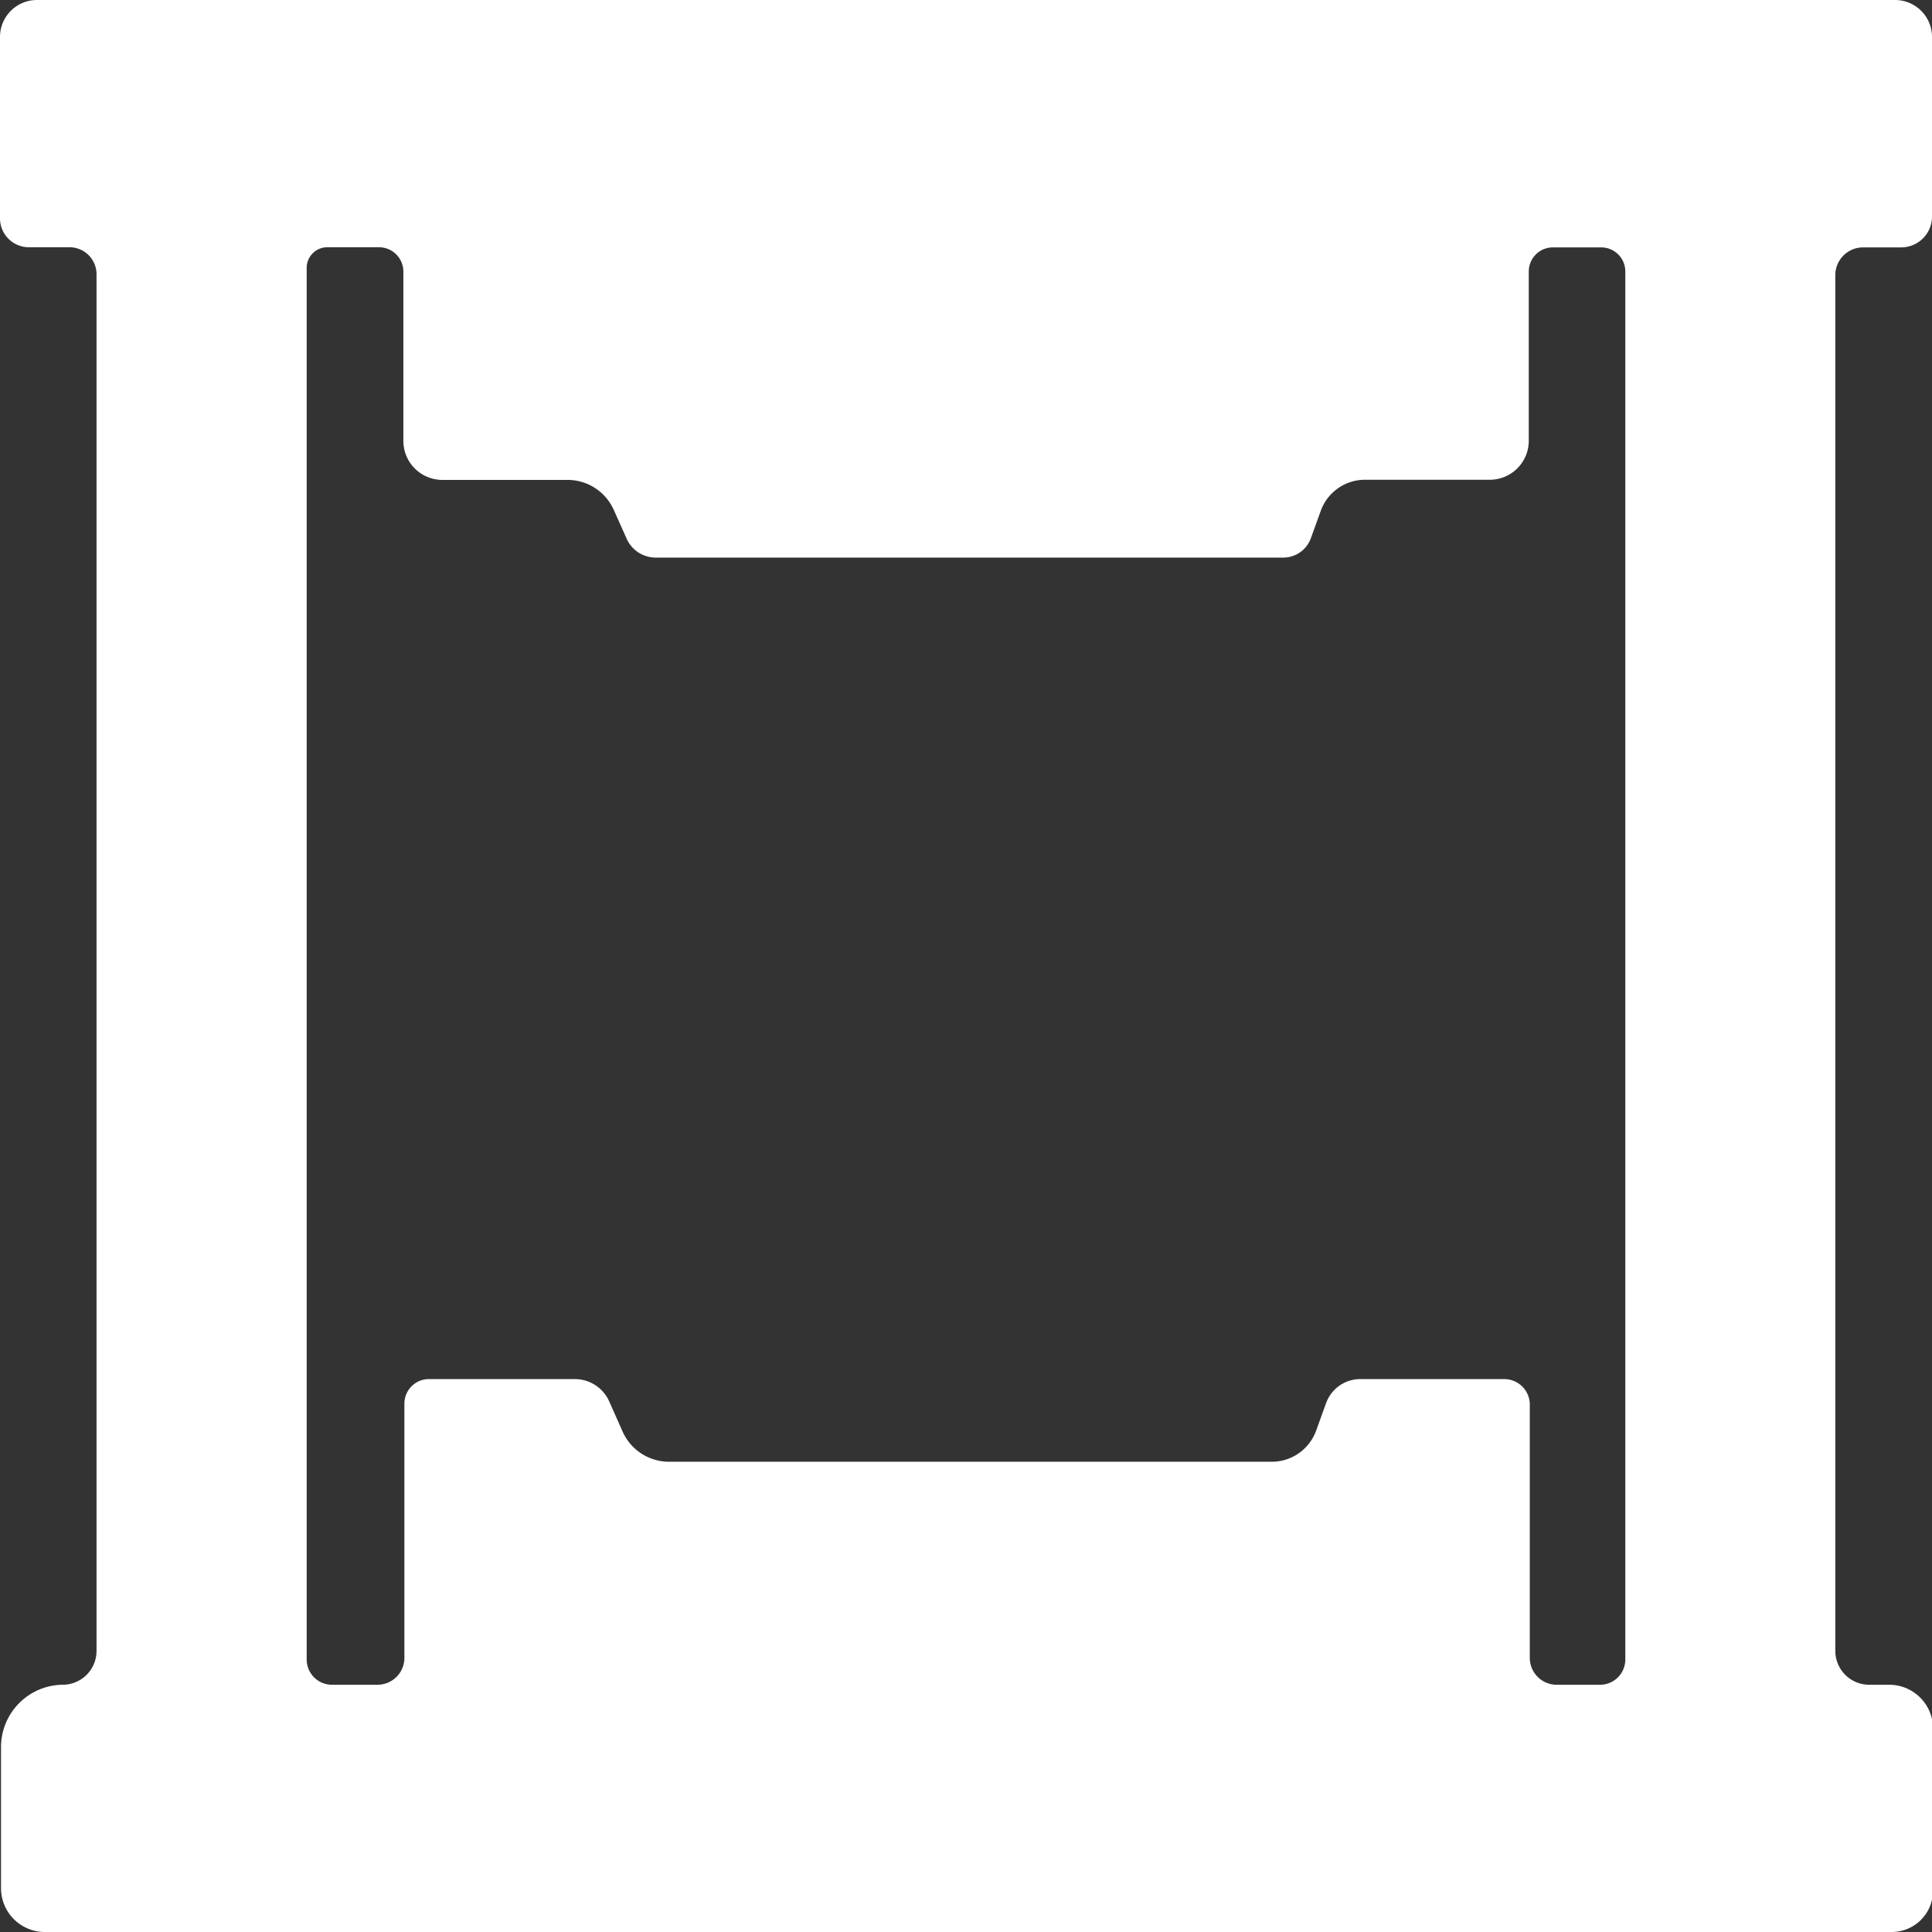 <?xml version="1.0" encoding="UTF-8" standalone="no"?>
<!-- Created with Inkscape (http://www.inkscape.org/) -->

<svg
   width="50"
   height="50"
   viewBox="0 0 13.229 13.229"
   version="1.1"
   id="svg1"
   xmlns="http://www.w3.org/2000/svg"
   xmlns:svg="http://www.w3.org/2000/svg">
  <rect x="0" y="0" width="13.229" height="13.229" fill="#333333" stroke="none"/>
  <defs
     id="defs1" />
  <g
     id="layer1">
    <path
       id="rect1"
       style="fill:#ffffff;stroke:none;stroke-width:1.274;stroke-linecap:round"
       d="M 0,0.253 V 1.495 a 0.198,0.198 45 0 0 0.198,0.198 h 0.278 a 0.185,0.185 45 0 1 0.185,0.185 l 0,9.426 A 0.232,0.232 135 0 1 0.43,11.536 0.427,0.427 134.339 0 0 0.007,11.968 v 0.961 a 0.3,0.3 45 0 0 0.3,0.3 H 12.953 a 0.283,0.283 135 0 0 0.283,-0.283 V 11.836 A 0.3,0.3 45 0 0 12.936,11.536 h -0.137 a 0.232,0.232 45 0 1 -0.232,-0.232 V 1.884 a 0.19,0.19 135 0 1 0.19,-0.19 h 0.261 a 0.211,0.211 135 0 0 0.211,-0.211 l 0,-1.23 A 0.253,0.253 45 0 0 12.976,0 H 0.253 A 0.253,0.253 135 0 0 0,0.253 Z M 2.241,1.693 H 2.594 A 0.167,0.167 45 0 1 2.762,1.861 l 0,1.157 A 0.267,0.267 45 0 0 3.029,3.286 h 0.857 a 0.347,0.347 33.024 0 1 0.317,0.206 l 0.088,0.197 a 0.218,0.218 33.024 0 0 0.199,0.129 H 8.786 A 0.201,0.201 144.945 0 0 8.976,3.685 l 0.068,-0.188 a 0.322,0.322 144.945 0 1 0.302,-0.212 H 10.2 A 0.267,0.267 135 0 0 10.468,3.018 V 1.859 a 0.165,0.165 135 0 1 0.165,-0.165 h 0.331 a 0.165,0.165 45 0 1 0.165,0.165 v 9.504 a 0.173,0.173 135 0 1 -0.173,0.173 h -0.297 a 0.184,0.184 45 0 1 -0.184,-0.184 l 0,-1.733 A 0.175,0.175 45 0 0 10.3,9.443 H 9.314 A 0.249,0.249 144.941 0 0 9.08,9.608 L 9.012,9.796 A 0.323,0.323 144.941 0 1 8.708,10.009 l -4.127,0 A 0.348,0.348 33.033 0 1 4.263,9.802 L 4.172,9.597 A 0.258,0.258 33.033 0 0 3.936,9.443 l -1,0 A 0.168,0.168 135 0 0 2.769,9.611 V 11.351 A 0.184,0.184 135 0 1 2.584,11.536 l -0.311,0 A 0.173,0.173 45 0 1 2.1,11.363 l 0,-9.529 A 0.141,0.141 135 0 1 2.241,1.693 Z" />
  </g>
</svg>
